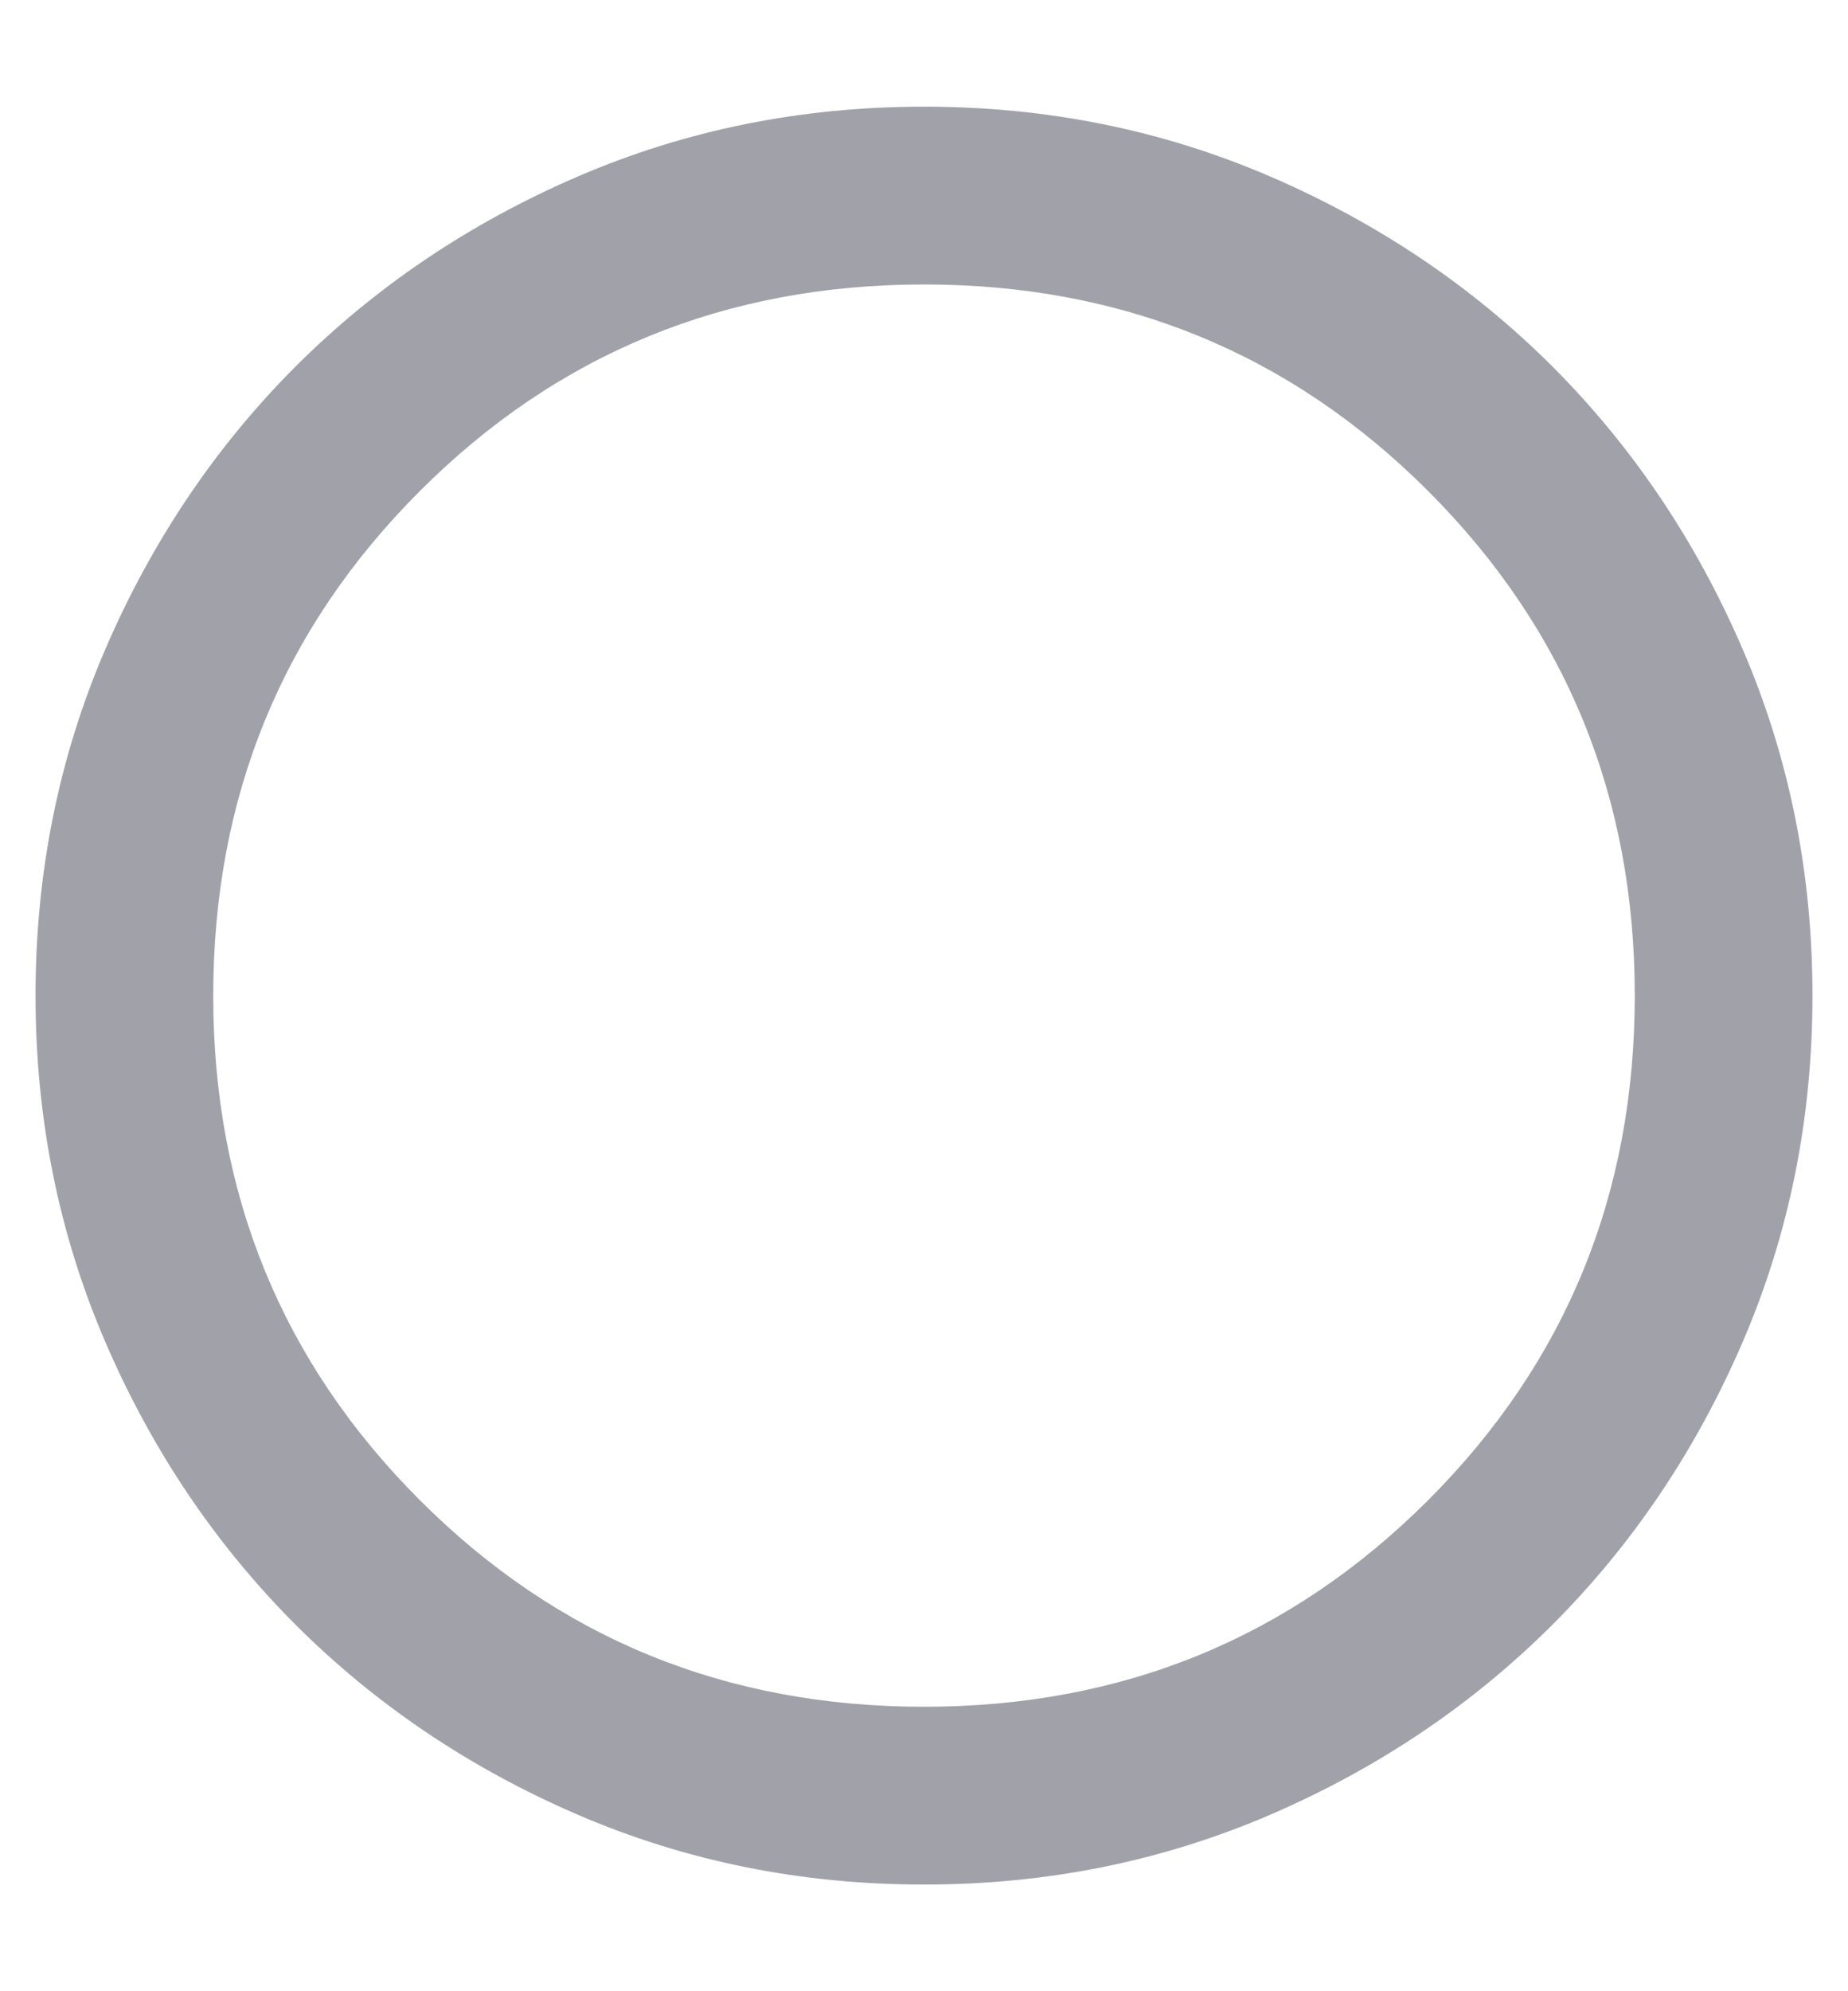 <svg width="13" height="14" viewBox="0 0 13 14" fill="none" xmlns="http://www.w3.org/2000/svg">
<path d="M6.5 13.25C5.635 13.25 4.823 13.086 4.062 12.758C3.302 12.43 2.641 11.984 2.078 11.422C1.516 10.859 1.07 10.198 0.742 9.438C0.414 8.677 0.25 7.865 0.25 7C0.25 6.135 0.414 5.323 0.742 4.562C1.07 3.802 1.516 3.141 2.078 2.578C2.641 2.016 3.302 1.57 4.062 1.242C4.823 0.914 5.635 0.75 6.5 0.75C7.365 0.75 8.177 0.914 8.938 1.242C9.698 1.57 10.359 2.016 10.922 2.578C11.484 3.141 11.93 3.802 12.258 4.562C12.586 5.323 12.75 6.135 12.75 7C12.75 7.865 12.586 8.677 12.258 9.438C11.93 10.198 11.484 10.859 10.922 11.422C10.359 11.984 9.698 12.43 8.938 12.758C8.177 13.086 7.365 13.25 6.5 13.25ZM6.5 12C7.896 12 9.078 11.516 10.047 10.547C11.016 9.578 11.5 8.396 11.5 7C11.5 5.604 11.016 4.422 10.047 3.453C9.078 2.484 7.896 2 6.5 2C5.104 2 3.922 2.484 2.953 3.453C1.984 4.422 1.5 5.604 1.5 7C1.5 8.396 1.984 9.578 2.953 10.547C3.922 11.516 5.104 12 6.5 12Z" fill="#A1A1AA"/>
</svg>
